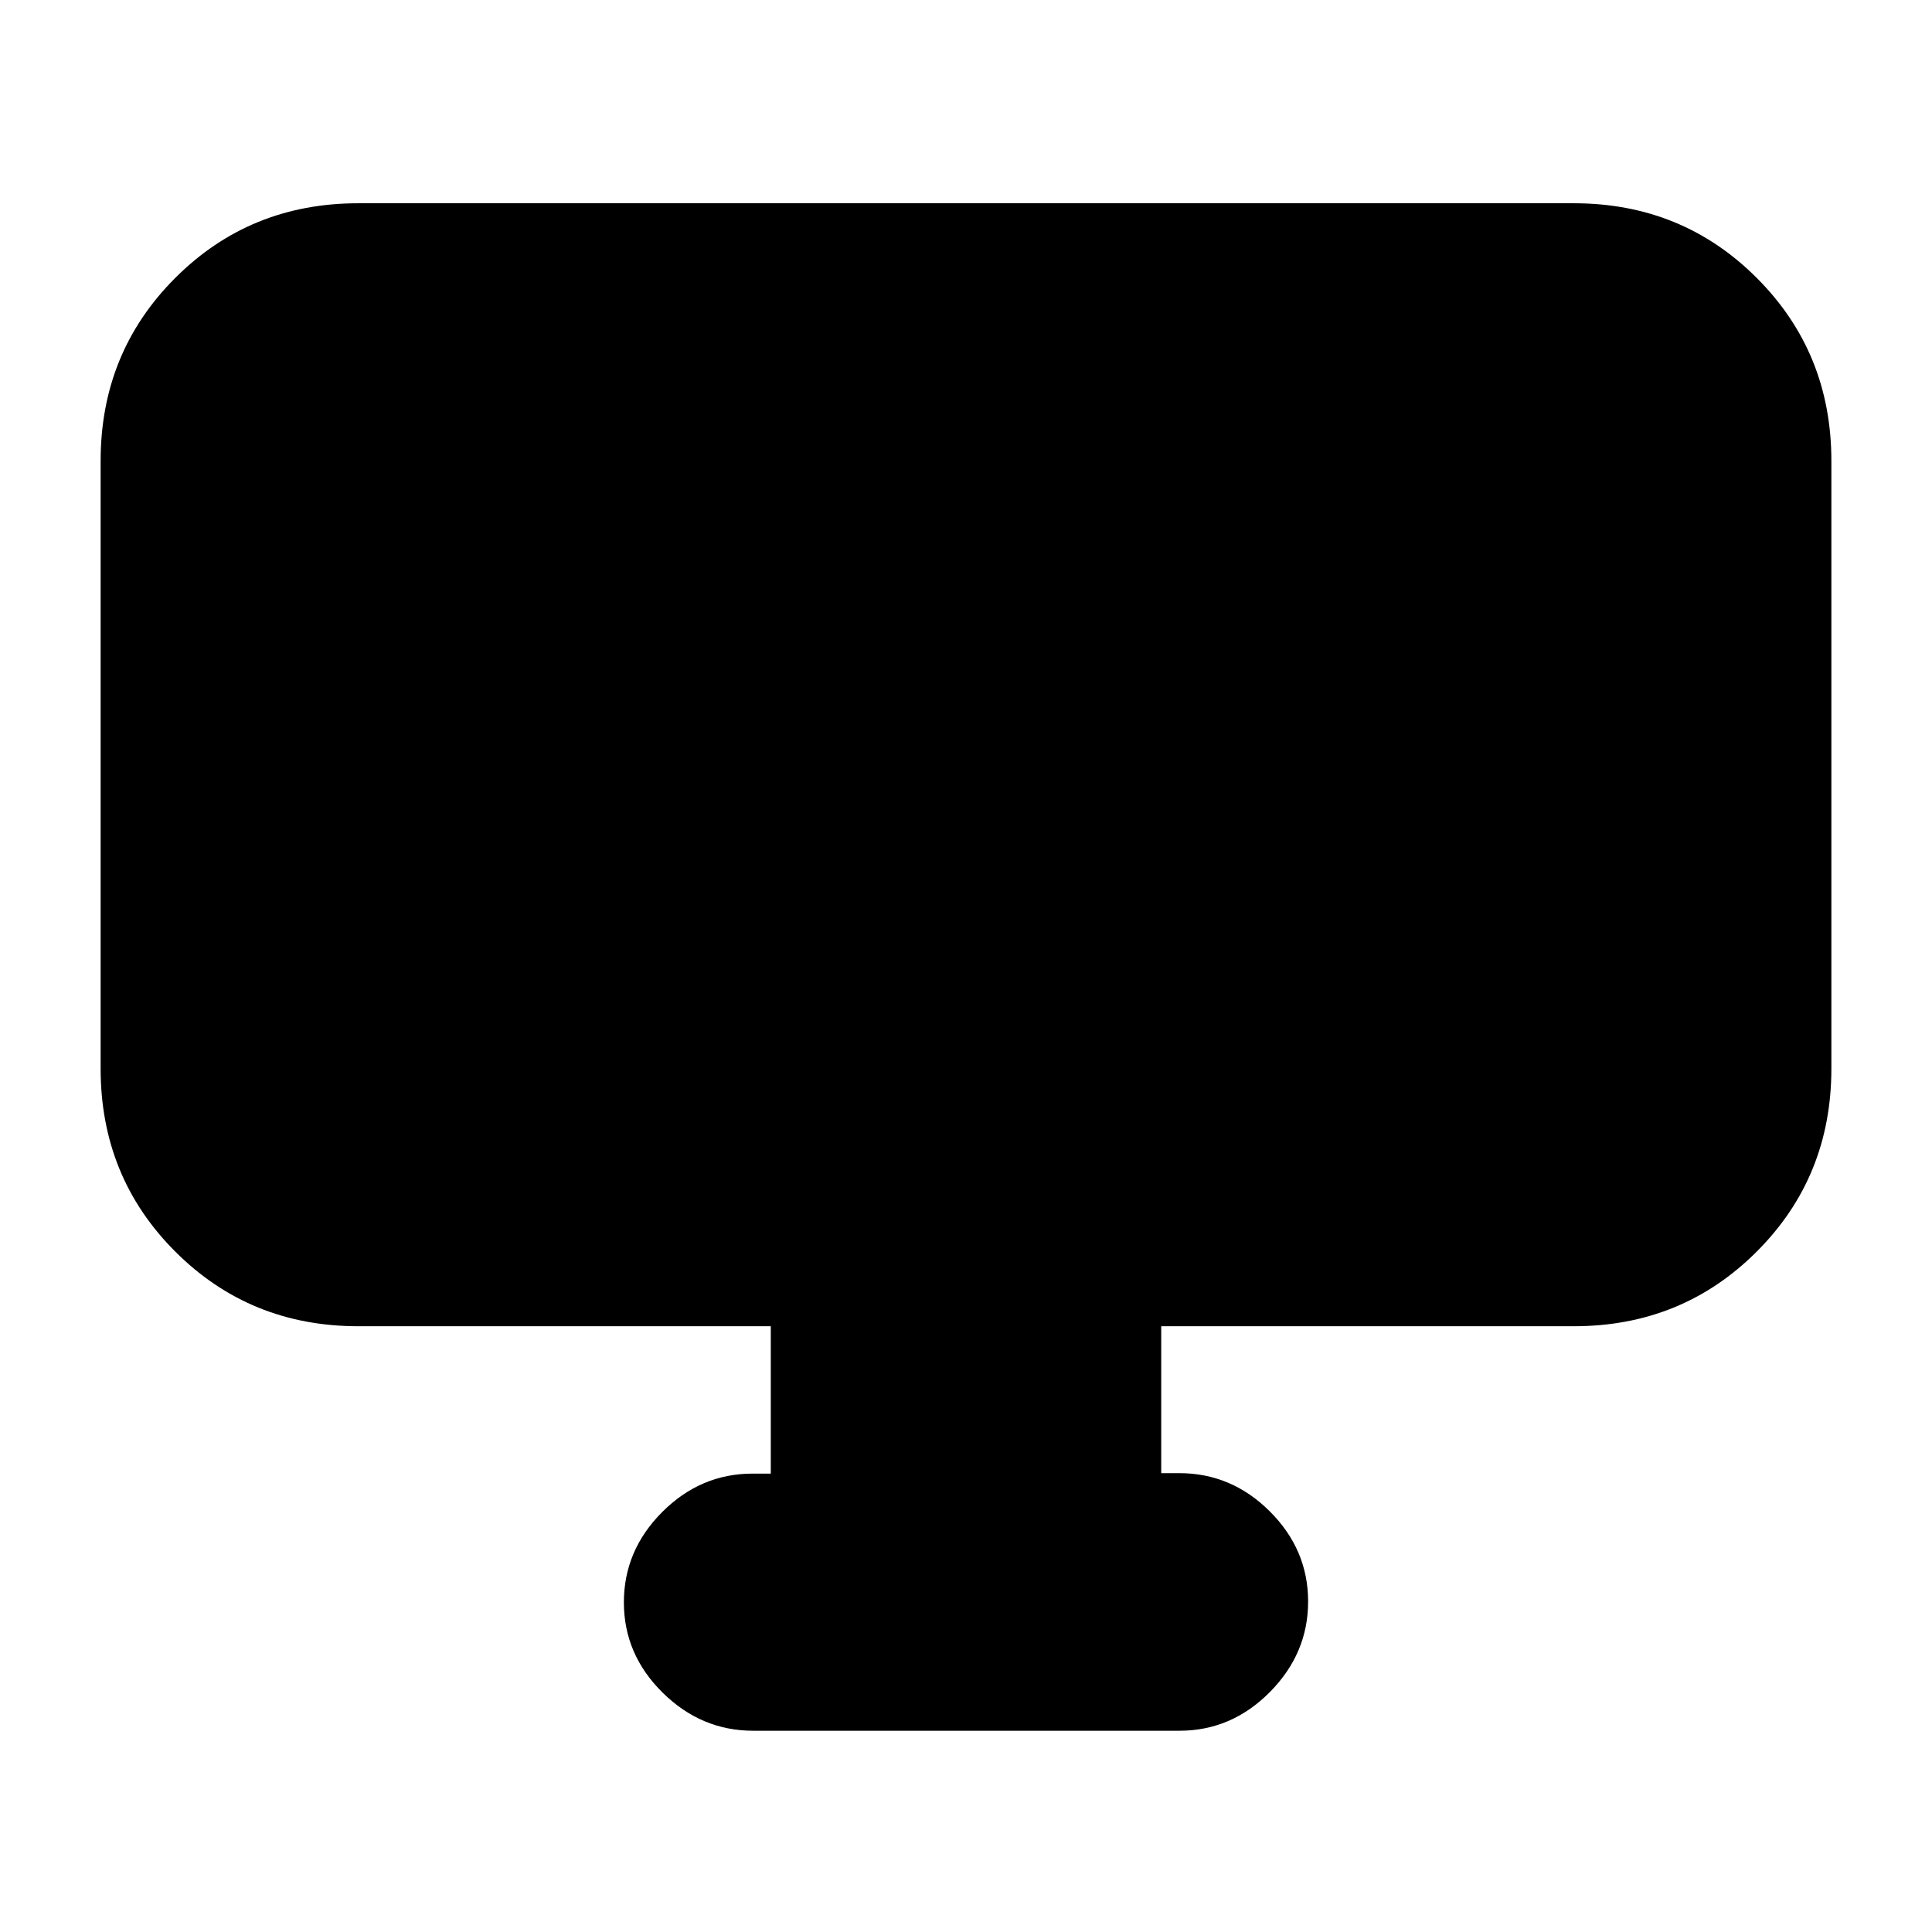 <svg xmlns="http://www.w3.org/2000/svg" height="20" viewBox="0 -960 960 960" width="20"><path d="M383-227.77V-301H178q-53.82 0-90.91-37.09Q50-375.17 50-429v-302q0-53.83 37.09-90.91Q124.18-859 178-859h604q53.83 0 90.91 37.09Q910-784.83 910-731v302q0 53.83-37.09 90.91Q835.83-301 782-301H577v73h9q25.9 0 44.95 18.99Q650-190.02 650-164.21t-19.04 45.01Q611.92-100 586.04-100H374.28q-25.88 0-45.08-18.99t-19.2-44.8q0-25.81 19.05-44.89 19.05-19.09 44.95-19.09h9Z"/></svg>